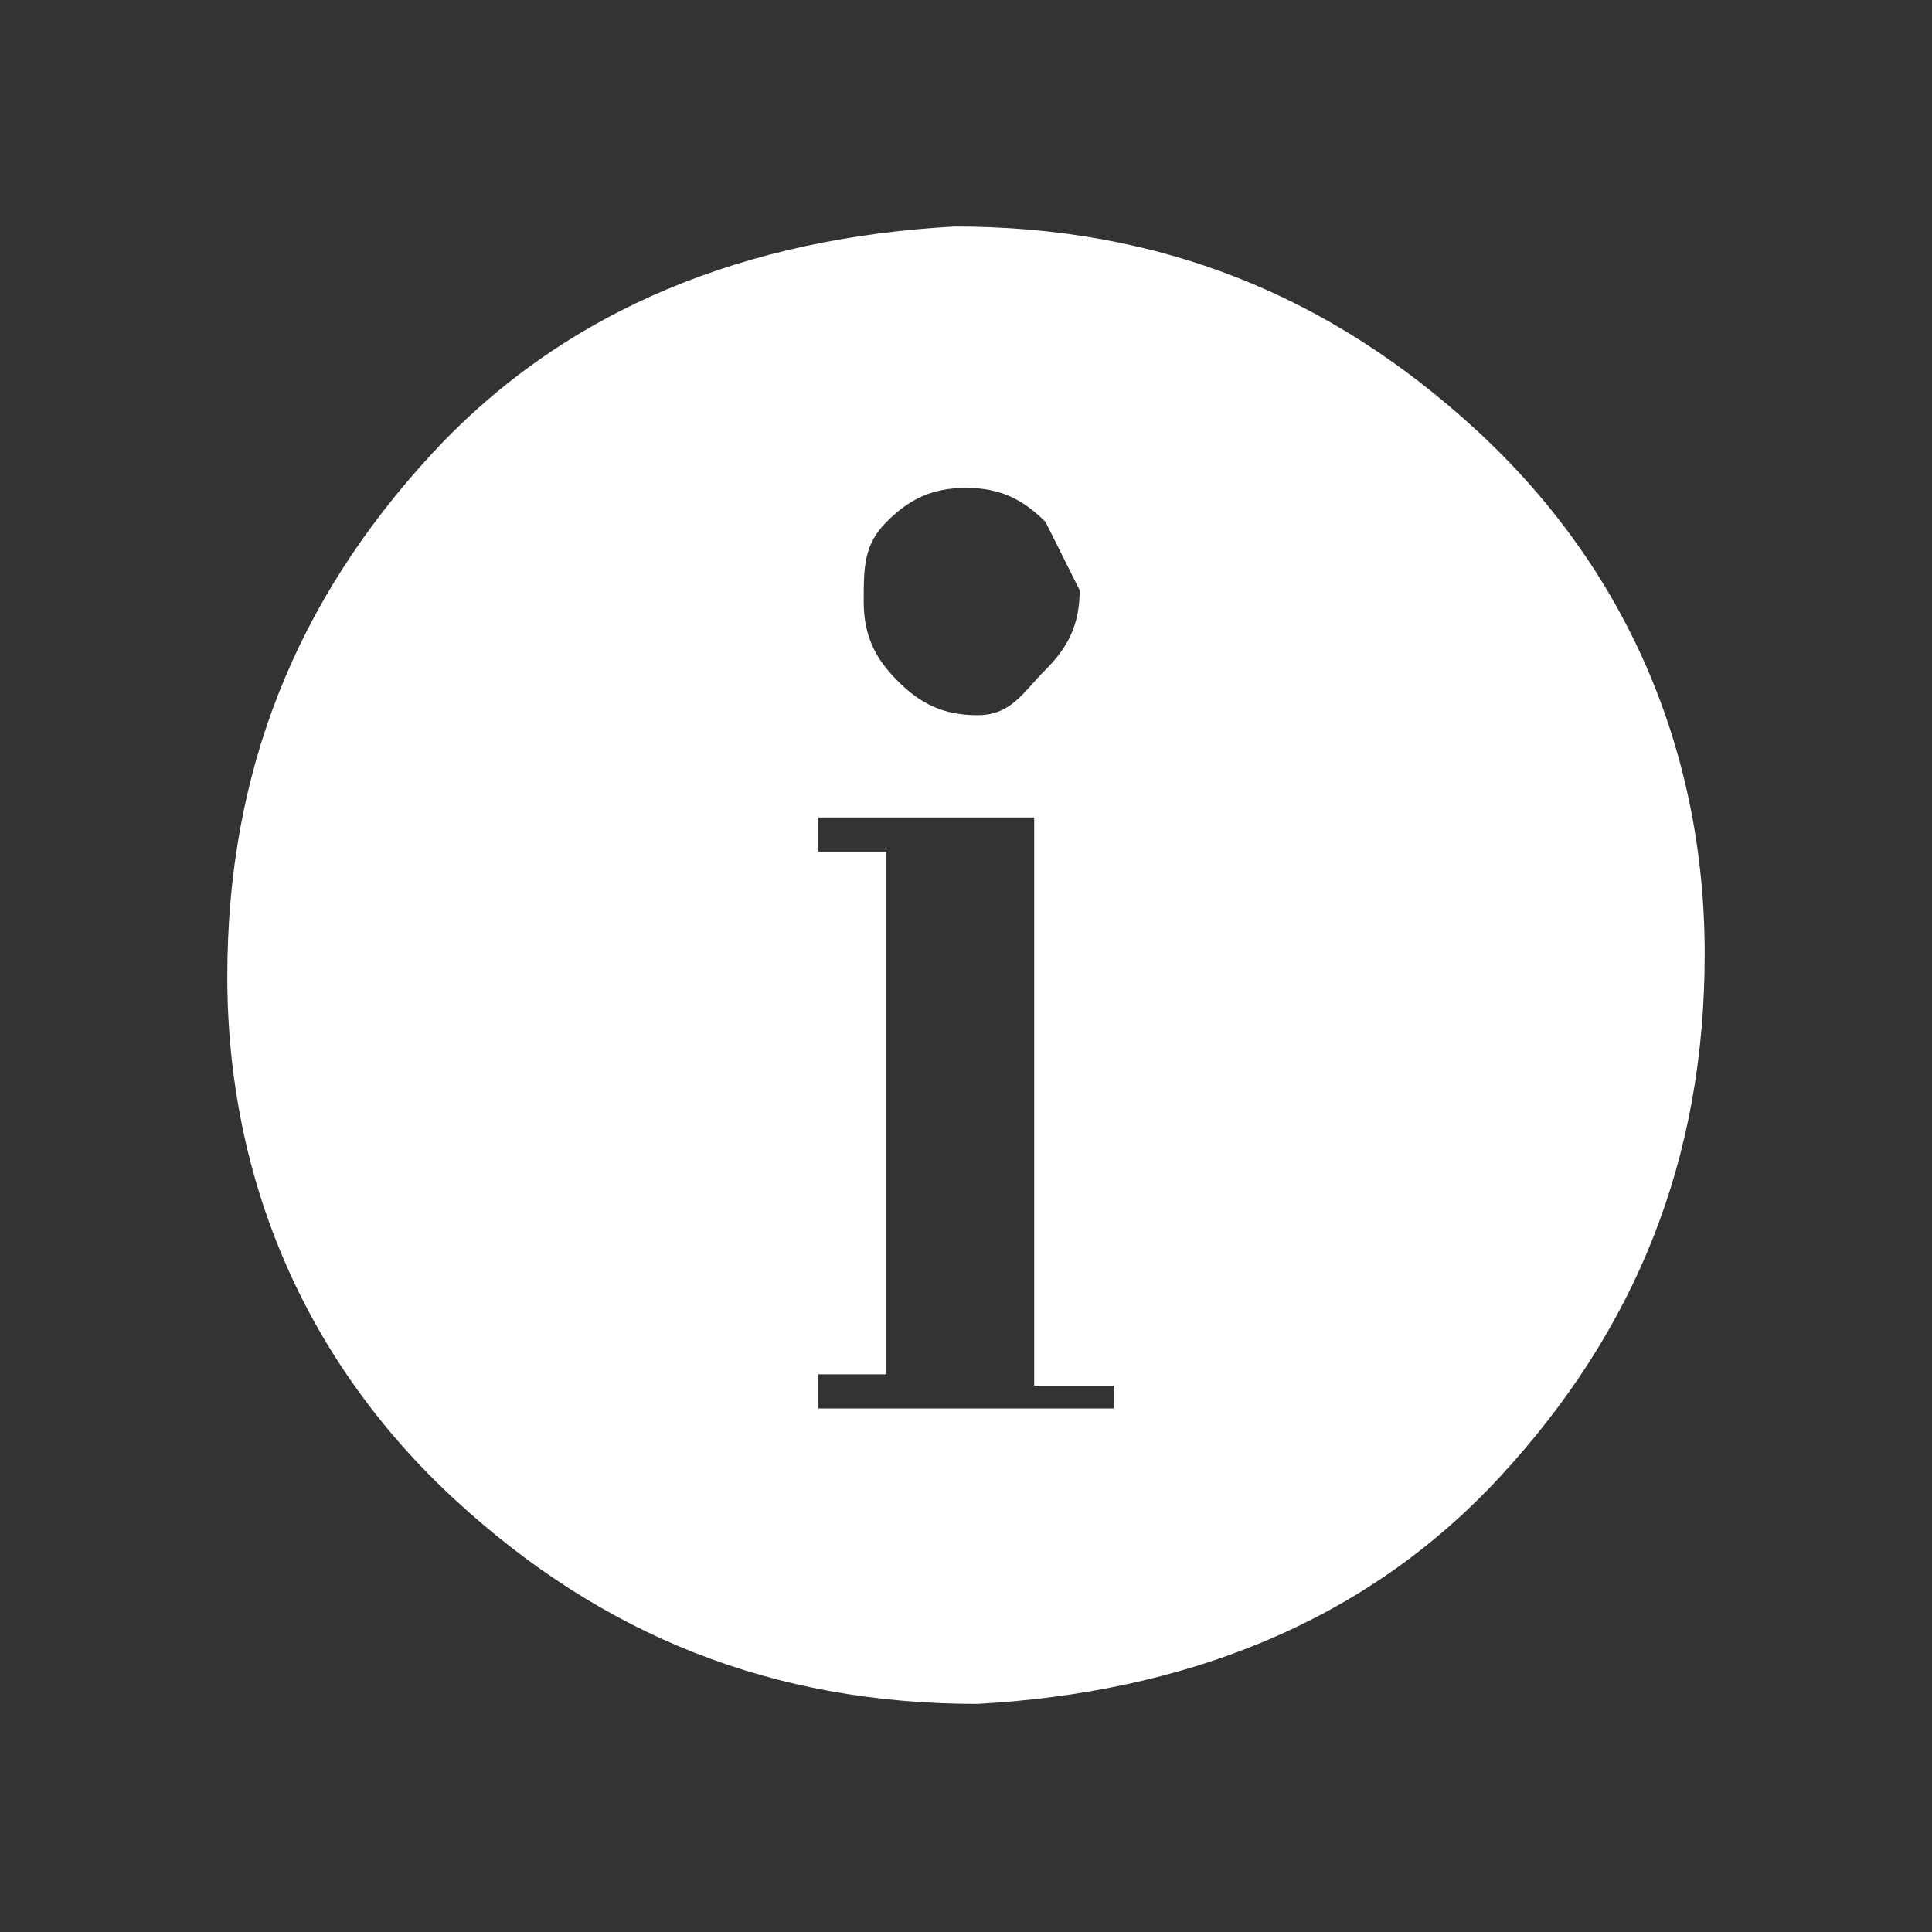 <?xml version="1.0" encoding="utf-8"?>
<!-- Generator: Adobe Illustrator 21.0.0, SVG Export Plug-In . SVG Version: 6.00 Build 0)  -->
<svg version="1.1" id="图层_1" xmlns="http://www.w3.org/2000/svg" xmlns:xlink="http://www.w3.org/1999/xlink" x="0px" y="0px"
	 viewBox="0 0 17 17" style="enable-background:new 0 0 17 17;" xml:space="preserve">
<rect x="0" y="0" width="17" height="17" fill="#333333" stroke="none"/>
<style type="text/css">
	.st0{fill:#FFFFFF;}
</style>
<title>icon_help</title>
<desc>Created with Sketch.</desc>
<g id="修改页">
	<g id="首页-02" transform="translate(-1375, -20)">
		<g id="Banner" transform="translate(0, -1)">
			<g id="NAV" transform="translate(240.775, 0.981)">
				<g id="icon_help" transform="translate(1135.225, 20.812)">
					<path class="st0" d="M14,7.6c0,1.8-0.6,3.3-1.8,4.6s-2.8,1.9-4.6,2c-1.8,0-3.3-0.6-4.6-1.8S1,9.6,1,7.8C1,6,1.6,4.5,2.8,3.2
						s2.8-1.9,4.6-2c1.8,0,3.3,0.6,4.6,1.8S14,5.8,14,7.6z M8.2,3.8C8,3.6,7.8,3.5,7.5,3.5S7,3.6,6.8,3.8S6.6,4.2,6.6,4.5
						c0,0.3,0.1,0.5,0.3,0.7s0.4,0.3,0.7,0.3S8,5.3,8.2,5.1s0.3-0.4,0.3-0.7C8.4,4.2,8.3,4,8.2,3.8z M8.8,11.7v-0.3H8.1v-5H6.2v0.3
						h0.6v4.6H6.2v0.3H8.8z"/>
				</g>
			</g>
		</g>
	</g>
</g>
</svg>
